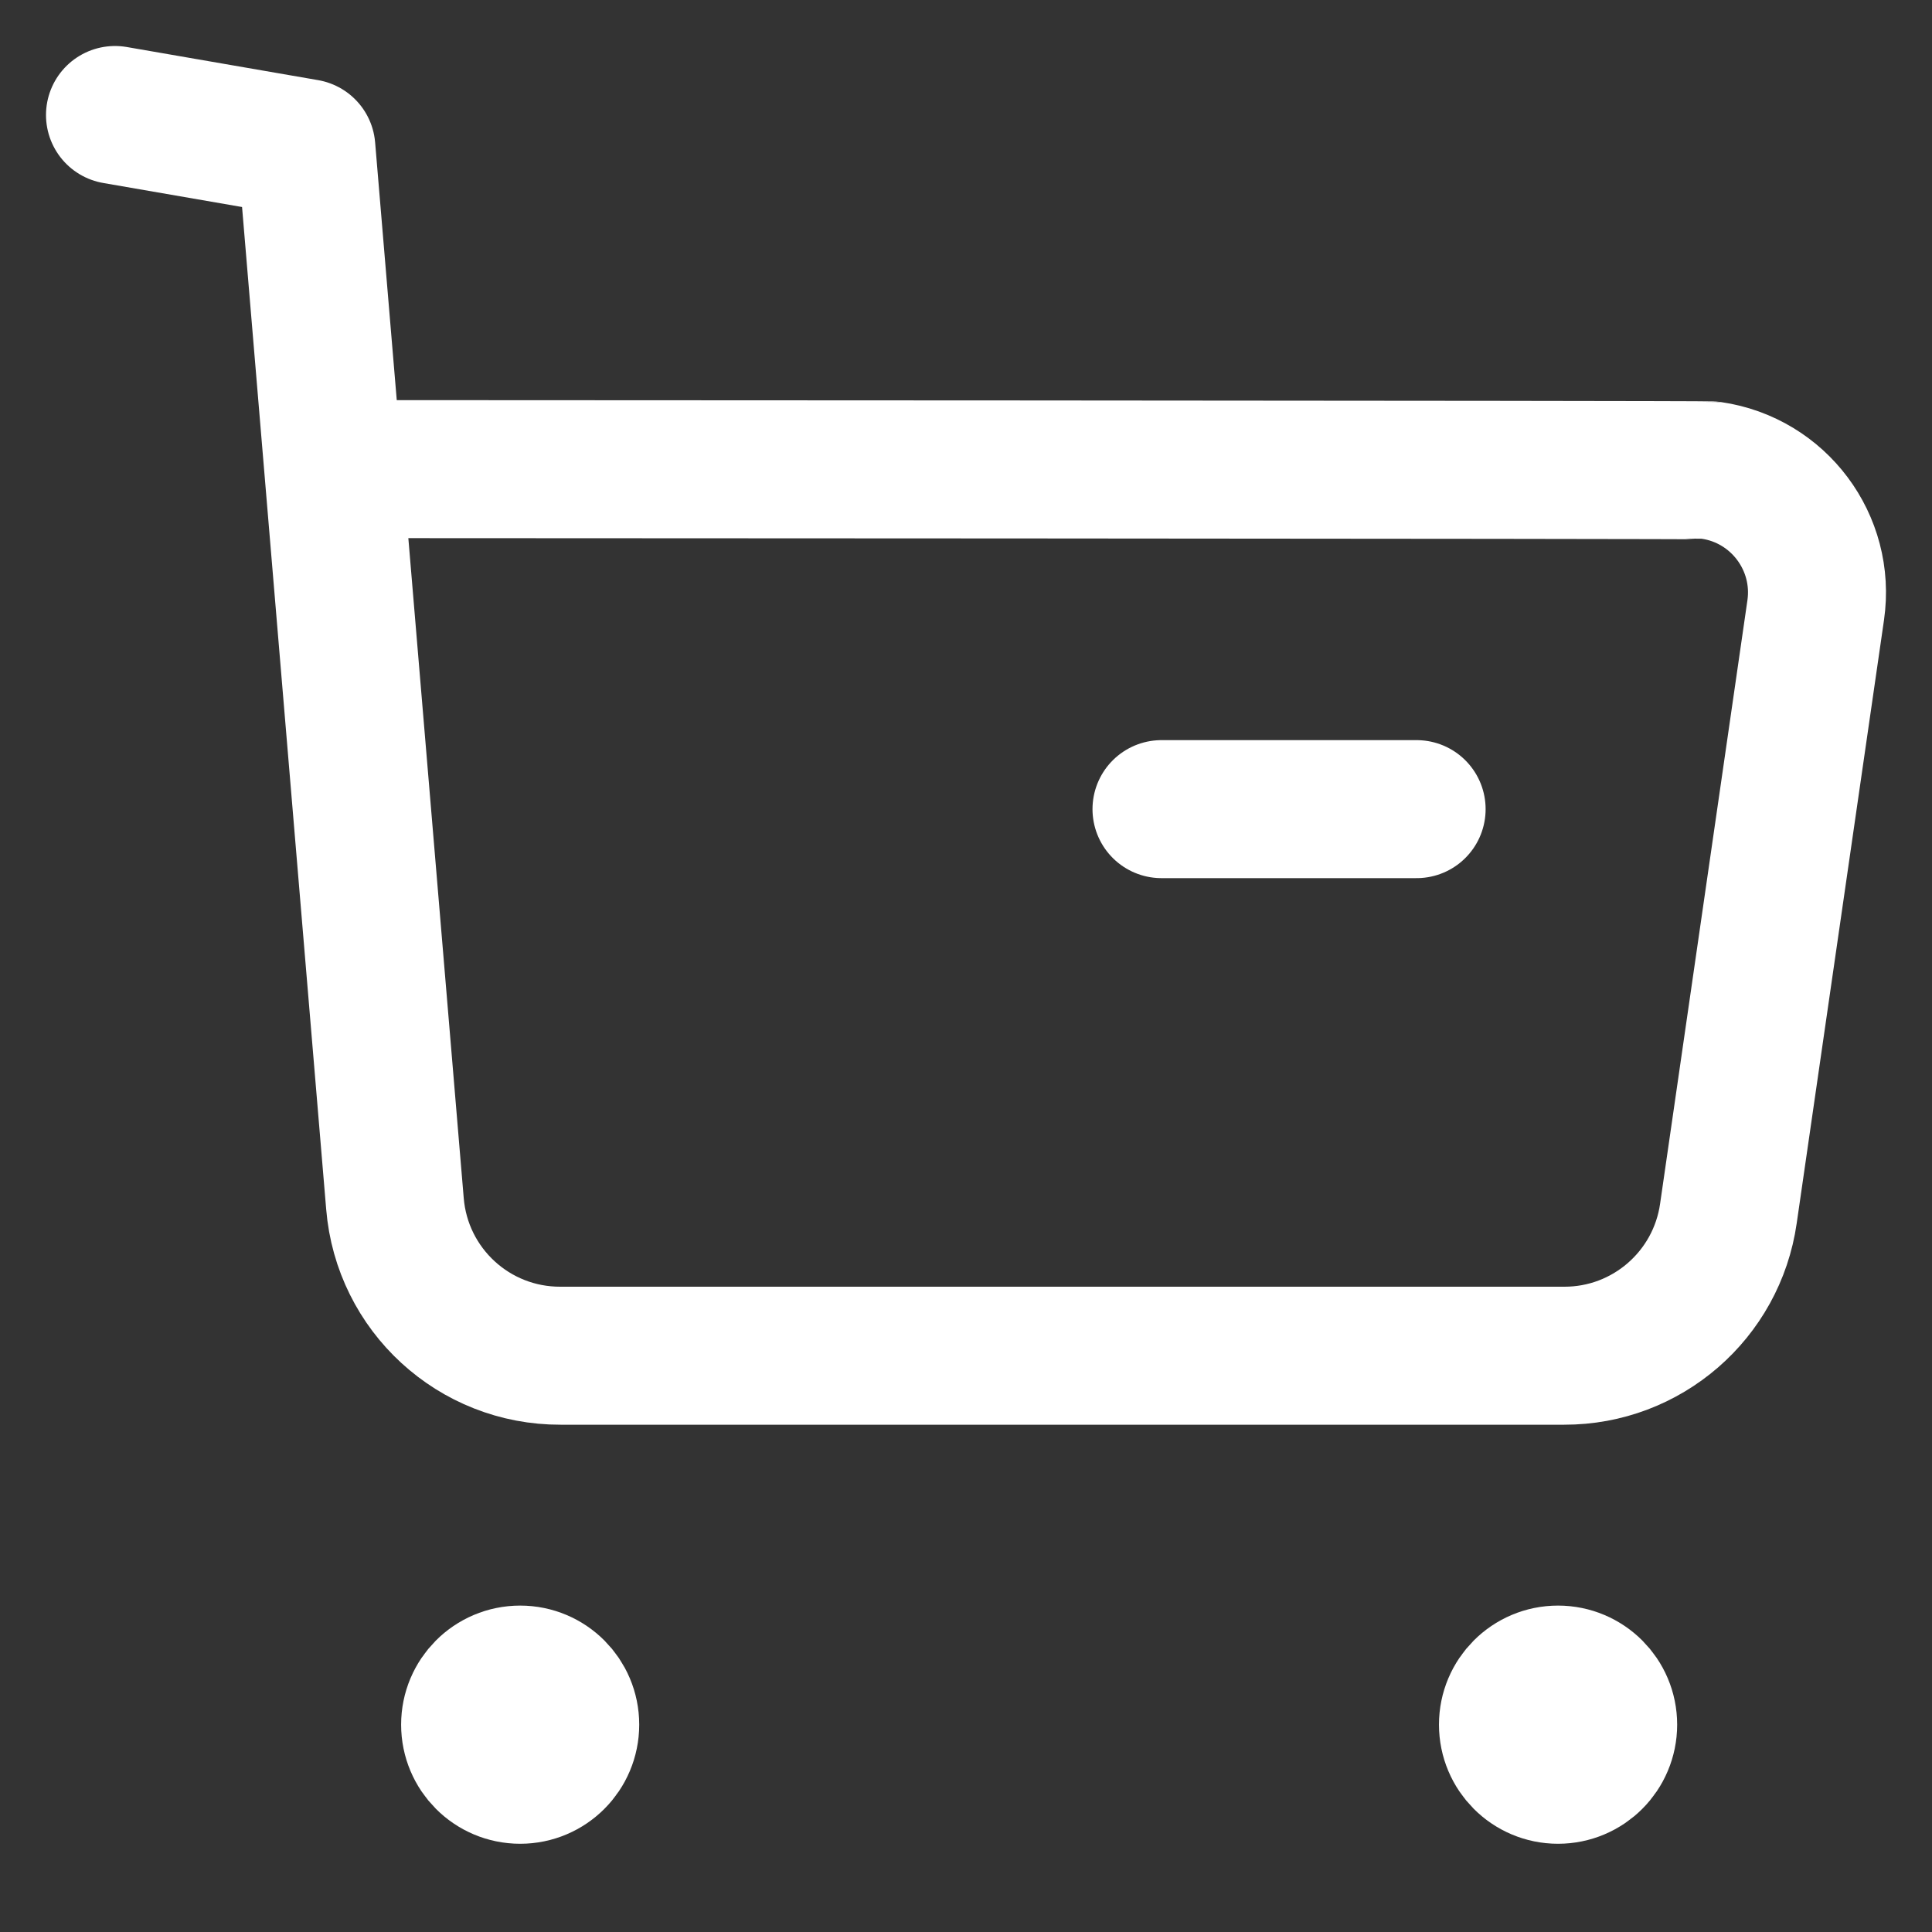 <svg width="21" height="21" viewBox="0 0 21 21" fill="none" xmlns="http://www.w3.org/2000/svg">
<rect x="0" y="0" width="21" height="21" fill="#333333" stroke="none"/>
<path d="M1.25 1.25L3.33 1.61L4.293 13.083C4.37 14.02 5.153 14.739 6.093 14.736H17.002C17.899 14.738 18.66 14.078 18.787 13.19L19.736 6.632C19.842 5.899 19.333 5.219 18.601 5.113C18.537 5.104 3.664 5.099 3.664 5.099" stroke="white" stroke-width="1.5" stroke-linecap="round" stroke-linejoin="round"/>
<path d="M12.625 8.795H15.398" stroke="white" stroke-width="1.5" stroke-linecap="round" stroke-linejoin="round"/>
<path fill-rule="evenodd" clip-rule="evenodd" d="M5.654 18.202C5.955 18.202 6.198 18.446 6.198 18.746C6.198 19.047 5.955 19.291 5.654 19.291C5.353 19.291 5.11 19.047 5.11 18.746C5.11 18.446 5.353 18.202 5.654 18.202Z" fill="white" stroke="white" stroke-width="1.5" stroke-linecap="round" stroke-linejoin="round"/>
<path fill-rule="evenodd" clip-rule="evenodd" d="M16.935 18.202C17.236 18.202 17.48 18.446 17.48 18.746C17.48 19.047 17.236 19.291 16.935 19.291C16.634 19.291 16.391 19.047 16.391 18.746C16.391 18.446 16.634 18.202 16.935 18.202Z" fill="white" stroke="white" stroke-width="1.5" stroke-linecap="round" stroke-linejoin="round"/>
</svg>
